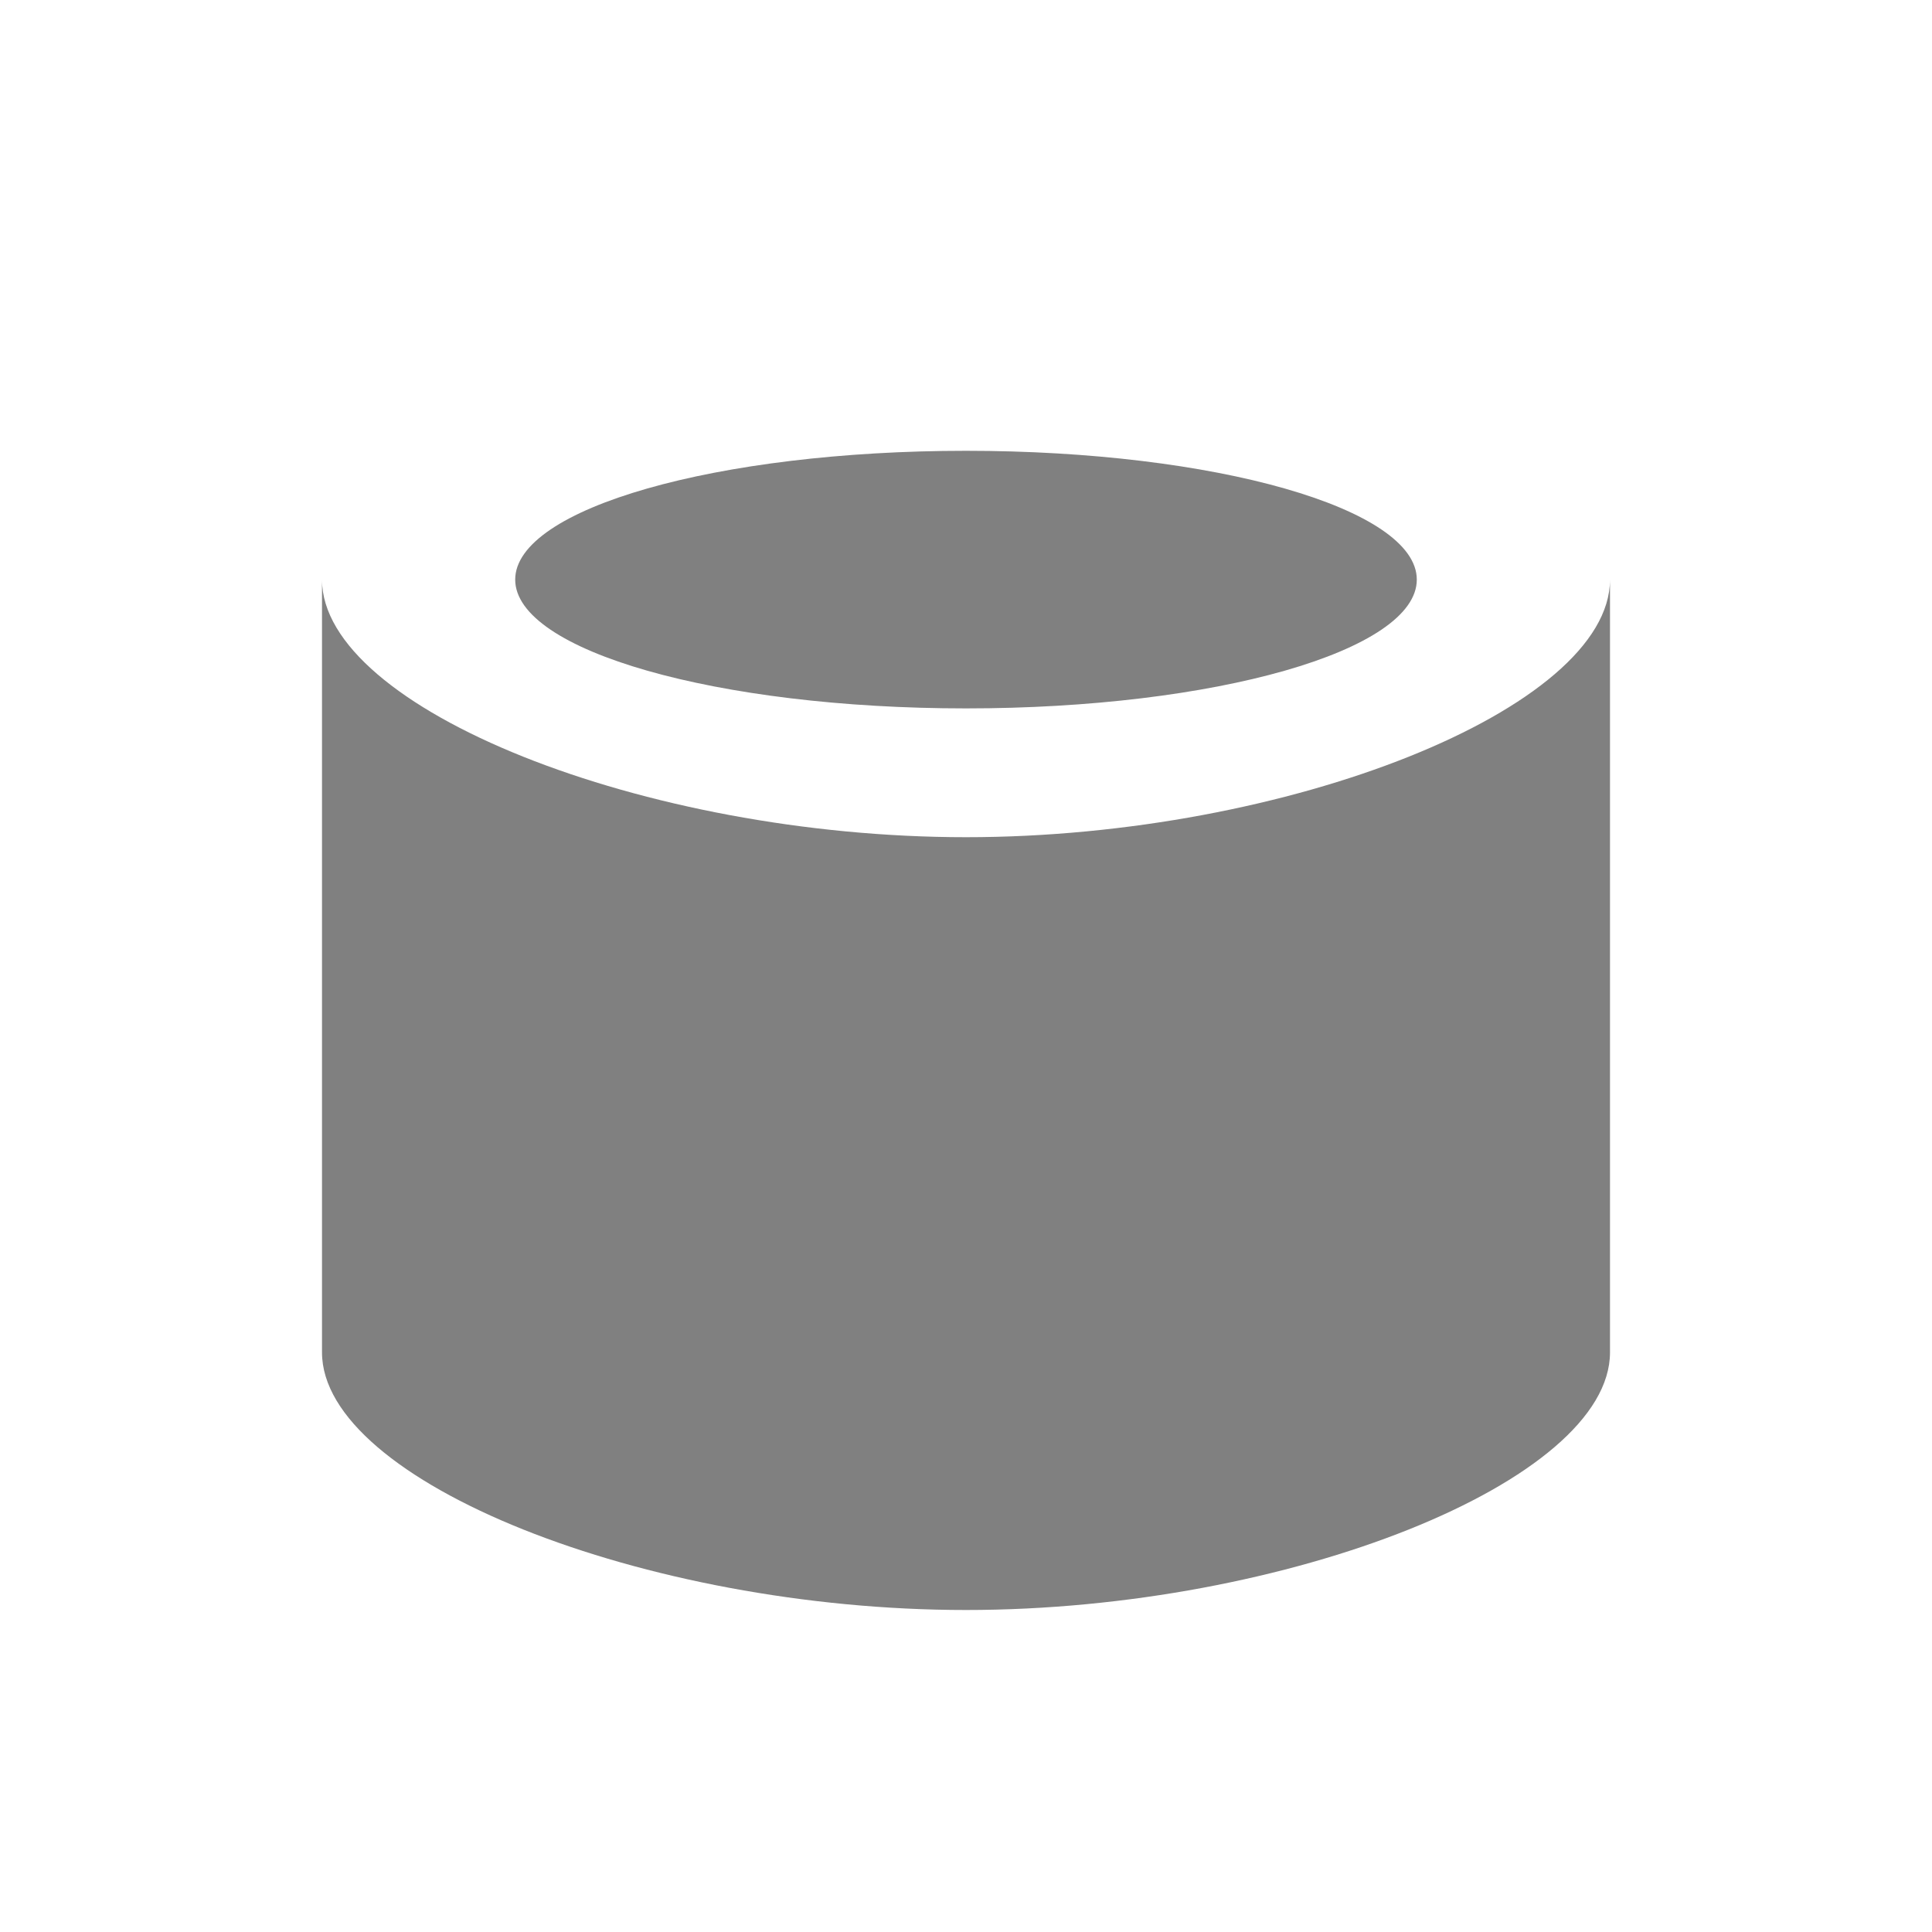 <svg width="24" height="24" viewBox="0 0 24 24" fill="none" xmlns="http://www.w3.org/2000/svg">
<path fill-rule="evenodd" clip-rule="evenodd" d="M12 8.8C15.093 8.8 17.6 8.084 17.6 7.2C17.6 6.316 15.093 5.6 12 5.6C8.907 5.6 6.4 6.316 6.4 7.2C6.4 8.084 8.907 8.8 12 8.8ZM12 10.4C8 10.4 4 8.8 4 7.2V16.8C4 18.4 8 20 12 20C16 20 20 18.4 20 16.8V7.2C20 8.8 16 10.4 12 10.4Z" fill="#808080"/>
</svg>
